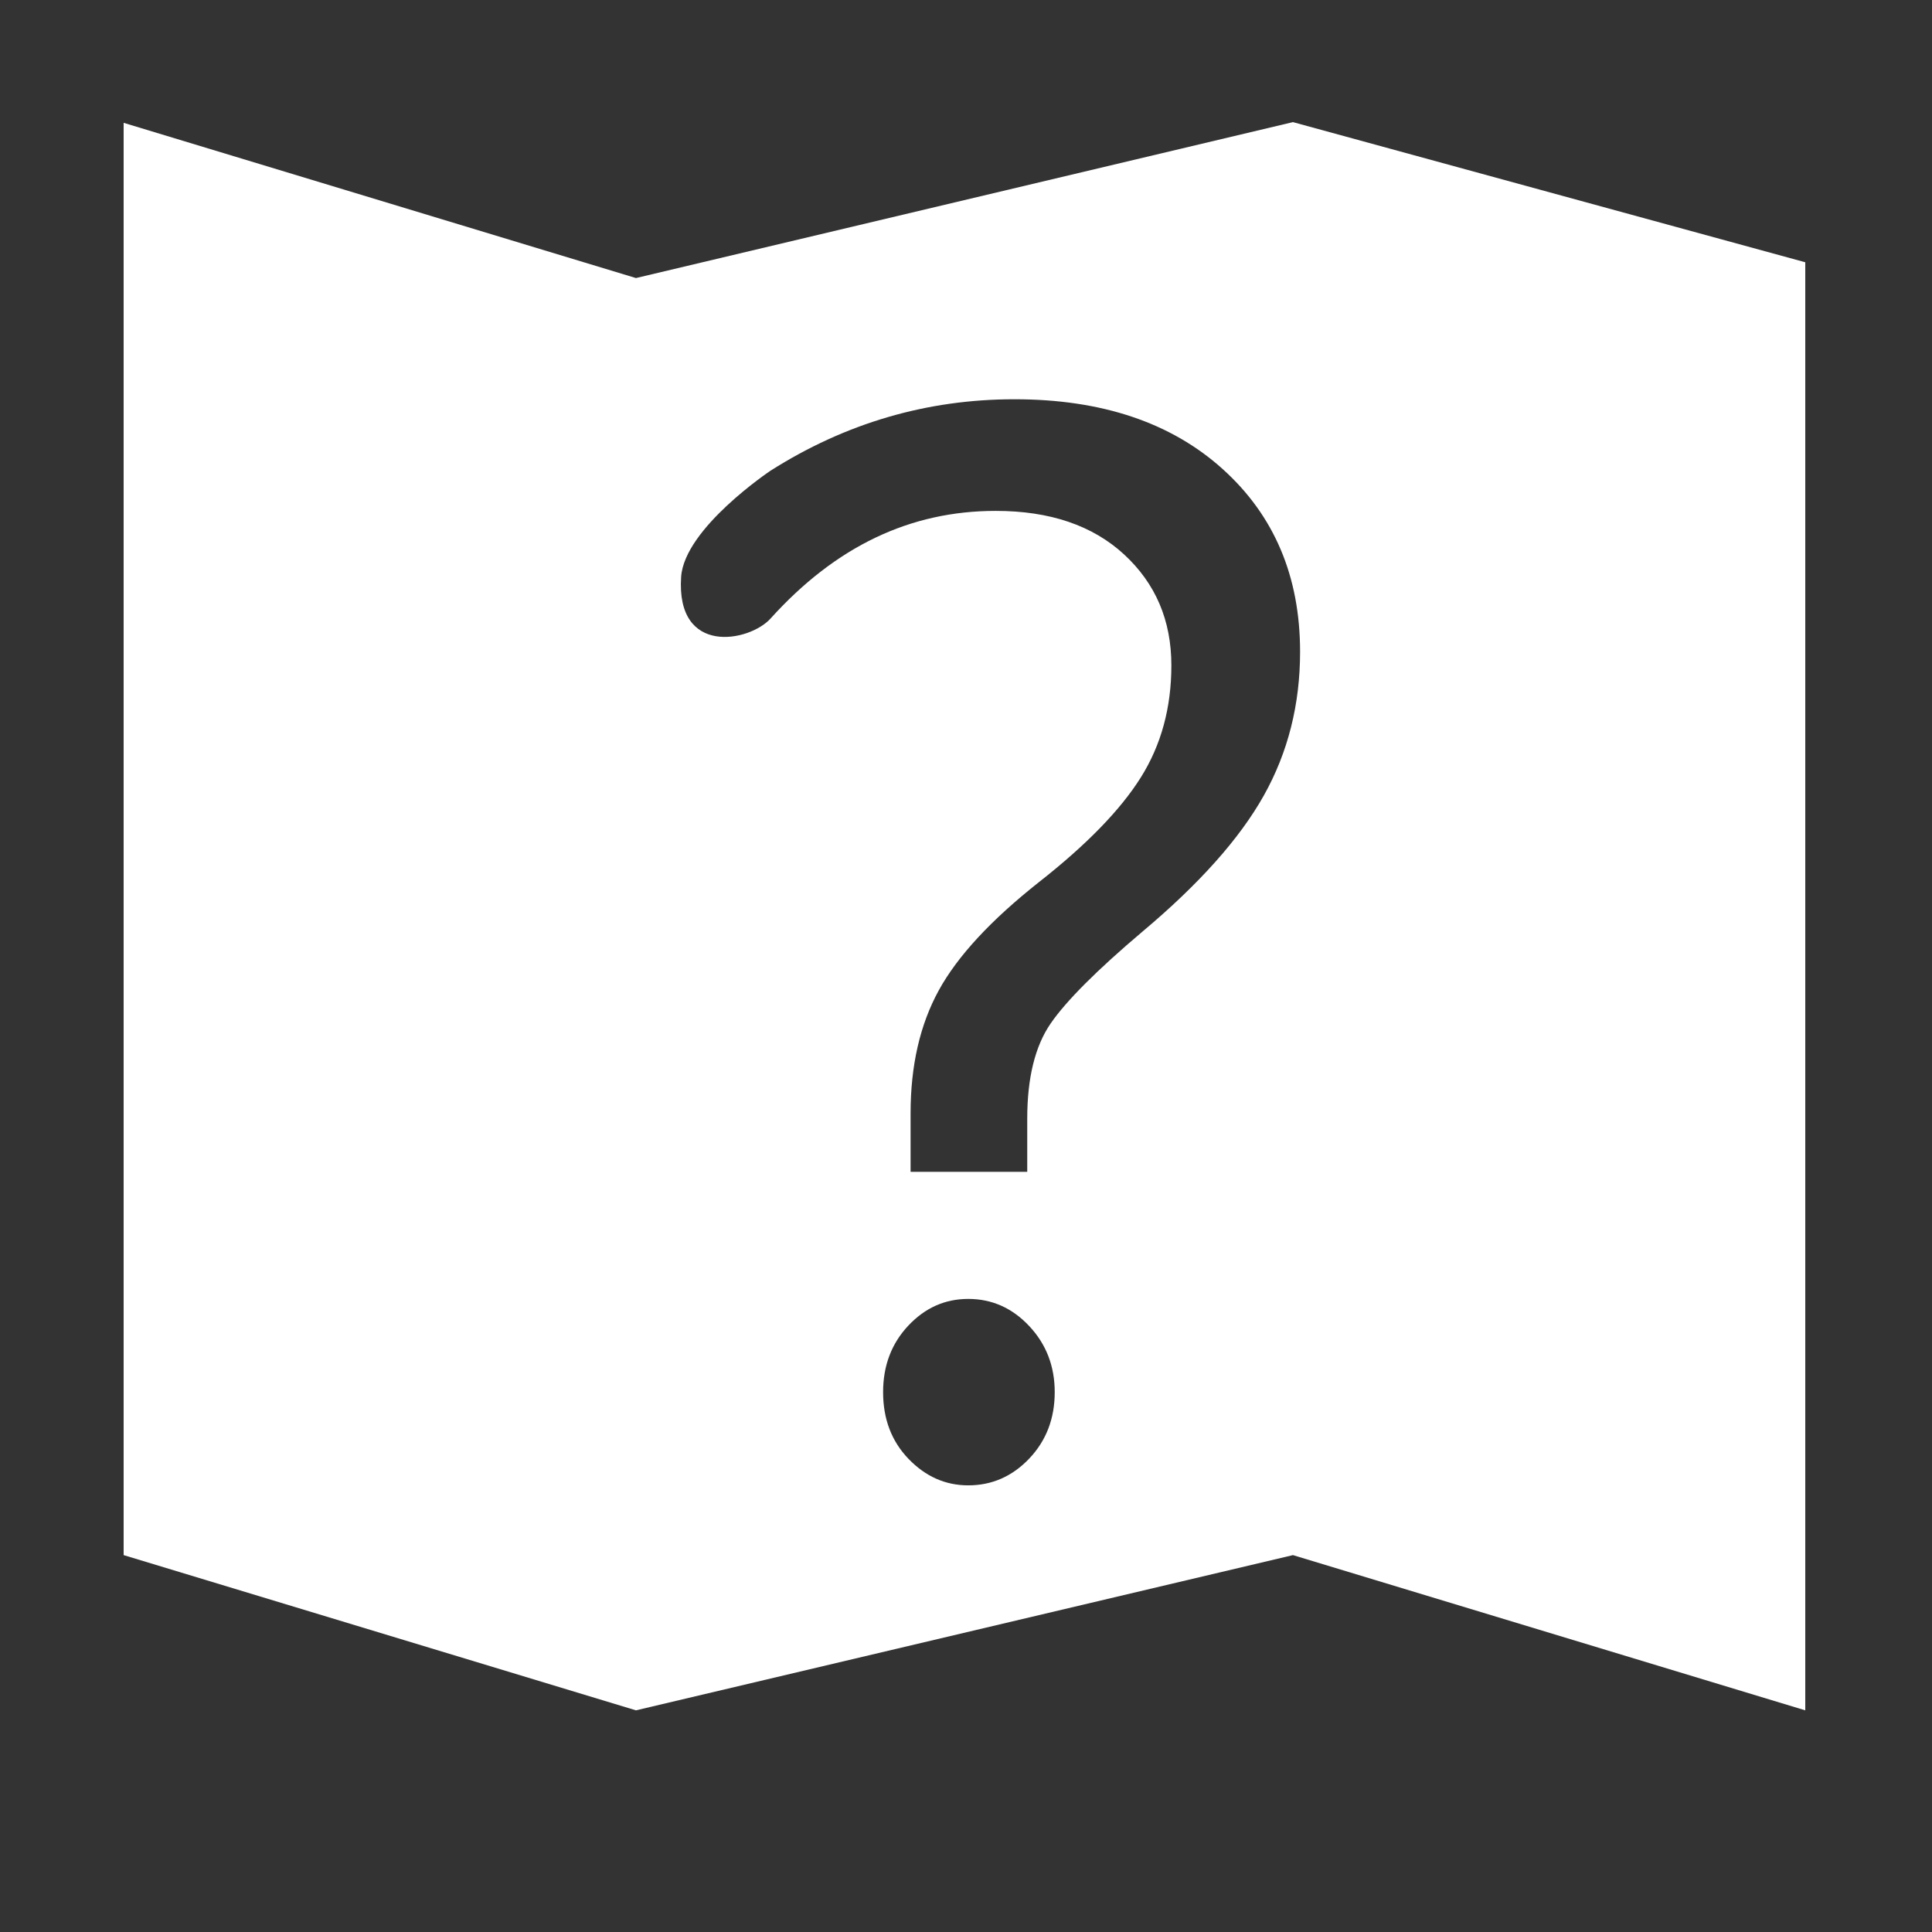 <?xml version="1.0" encoding="utf-8"?>
<!-- Generator: Adobe Illustrator 16.0.0, SVG Export Plug-In . SVG Version: 6.00 Build 0)  -->
<!DOCTYPE svg PUBLIC "-//W3C//DTD SVG 1.1//EN" "http://www.w3.org/Graphics/SVG/1.1/DTD/svg11.dtd">
<svg version="1.1" id="图层_1" xmlns="http://www.w3.org/2000/svg" xmlns:xlink="http://www.w3.org/1999/xlink" x="0px" y="0px"
	 width="200px" height="200px" viewBox="0 0 200 200" enable-background="new 0 0 200 200" xml:space="preserve">
<rect x="0" y="0" width="200" height="200" fill="#333333" stroke="none"/>
<g>
	<g transform="scale(0.195, 0.195)">
		<path fill="#FFFFFF" d="M686.383,64.832L337.607,147.61L65.635,65.207v760.356l271.972,82.405l348.777-82.405l271.979,82.405
			V139.227L686.383,64.832z M546.394,774.308c-9.015,9.48-19.815,14.22-32.385,14.22c-12.1,0-22.66-4.675-31.675-14.025
			c-9.02-9.355-13.522-21.17-13.522-35.455c0-14.03,4.447-25.78,13.345-35.27c8.897-9.48,19.512-14.22,31.852-14.22
			c12.57,0,23.37,4.81,32.385,14.42s13.525,21.3,13.525,35.07C559.919,753.068,555.409,764.828,546.394,774.308z M670.958,422.256
			c-12.81,22.887-34.29,46.975-64.42,72.27c-24.2,20.472-40.45,36.737-48.755,48.777c-8.305,12.05-12.455,28.915-12.455,50.59
			v28.185h-61.927v-31.07c0-25.295,4.982-47.035,14.947-65.225c9.965-18.19,27.76-37.405,53.385-57.637
			c25.145-19.747,43.115-38.24,53.915-55.467c10.8-17.22,16.195-37.035,16.195-59.44c0-23.847-8.365-43.48-25.09-58.897
			c-16.725-15.415-39.45-23.125-68.155-23.125c-45.322,0-84.88,18.737-119.58,57.187c-11.11,12.31-50.257,20.012-47.425-22.16
			c1.732-25.817,47.425-56.347,47.425-56.347c39.86-25.292,83.04-37.94,129.545-37.94c46.265,0,83.1,12.35,110.505,37.037
			c27.4,24.692,41.105,57.035,41.105,97.02C690.178,373.959,683.768,399.372,670.958,422.256z"/>
	</g>
</g>
</svg>
